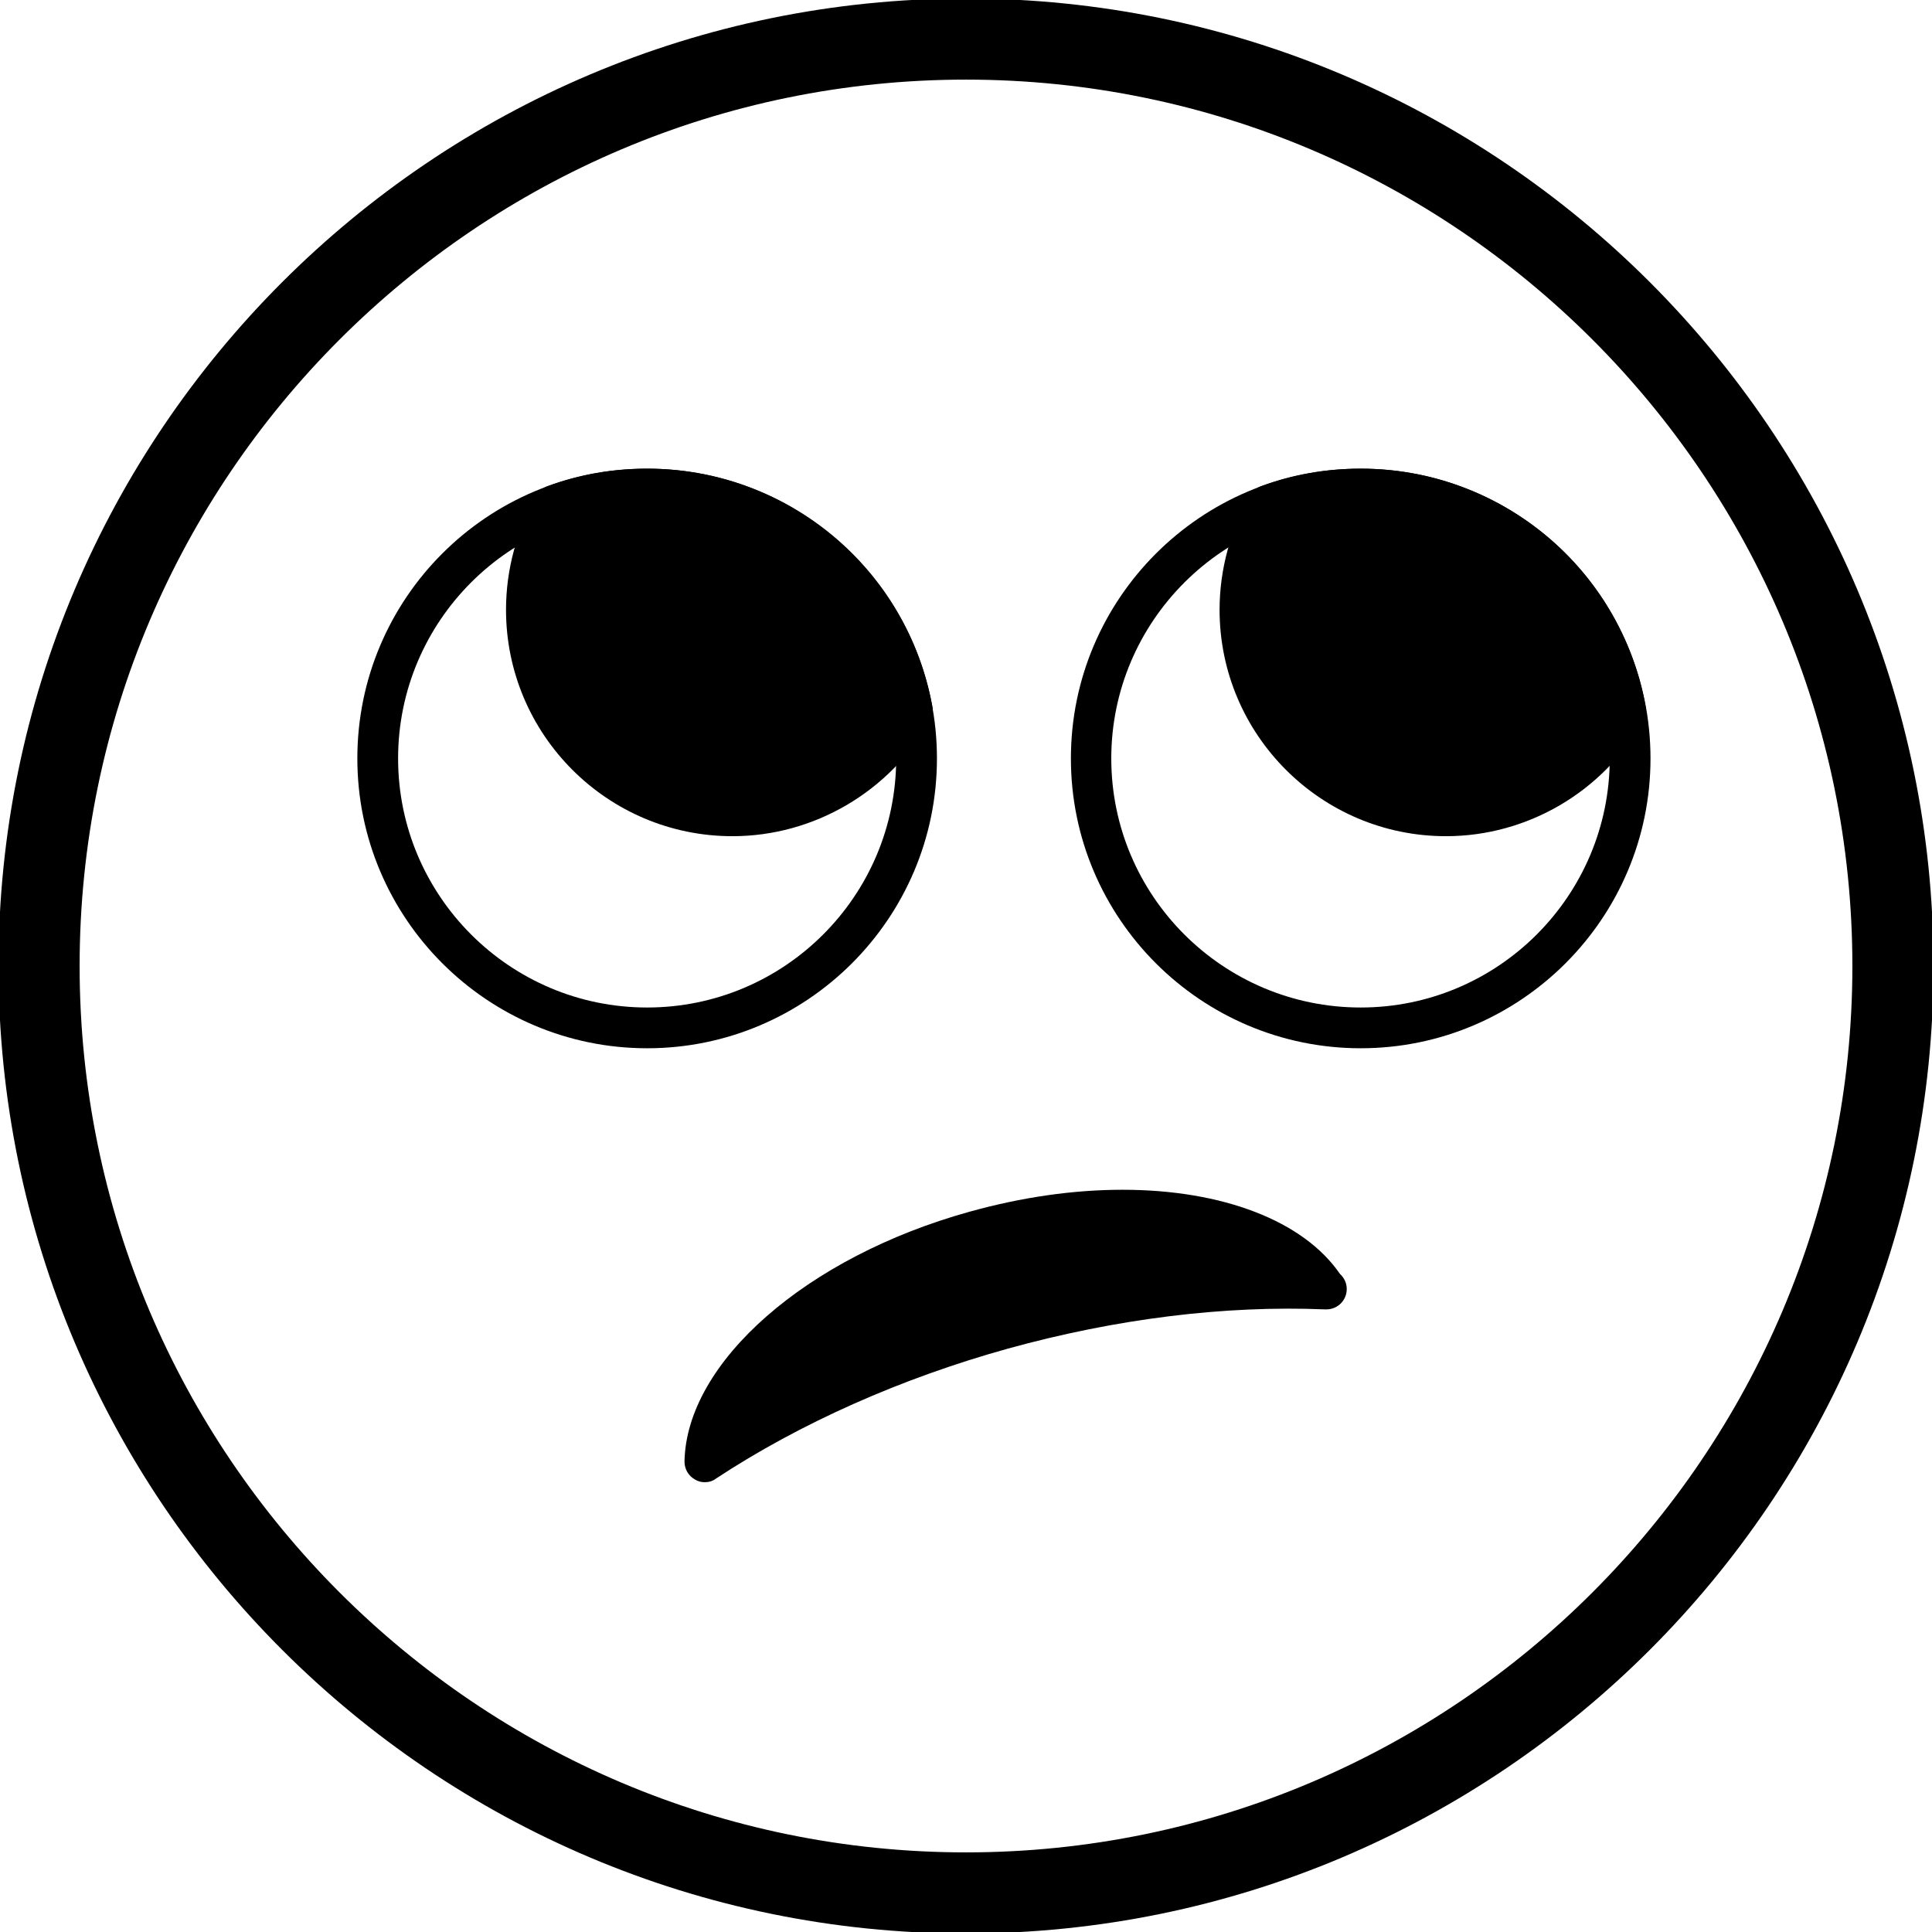 <?xml version="1.0" encoding="utf-8"?>
<!-- Generator: Adobe Illustrator 24.0.1, SVG Export Plug-In . SVG Version: 6.00 Build 0)  -->
<svg version="1.1" id="Camada_1" focusable="false" xmlns="http://www.w3.org/2000/svg" xmlns:xlink="http://www.w3.org/1999/xlink"
	 x="0px" y="0px" viewBox="0 0 512 512" style="enable-background:new 0 0 512 512;" xml:space="preserve">
<g>
	<g>
		<g>
			<g>
				<path fill="currentColor" d="M256,512.4C114.6,512.4-0.4,397.4-0.4,256C-0.4,114.6,114.6-0.4,256-0.4c141.4,0,256.4,115,256.4,256.4
					C512.4,397.4,397.4,512.4,256,512.4z M256,21.1C126.5,21.1,21.1,126.5,21.1,256S126.5,490.9,256,490.9
					c129.5,0,234.9-105.4,234.9-234.9S385.5,21.1,256,21.1z"/>
			</g>
		</g>
	</g>
	<g>
		<g>
			<path fill="currentColor" d="M265.7,352.3c30-8.4,59.4-11.7,85.7-10.6c-12.5-19.9-51.5-26.9-92.9-15.4c-41.4,11.5-71.2,37.6-71.6,61.1
				C208.8,372.9,235.7,360.6,265.7,352.3z"/>
			<path fill="currentColor" d="M186.8,392.8c-0.9,0-1.8-0.2-2.6-0.7c-1.8-1-2.8-2.8-2.8-4.8c0.5-26.3,32.3-54.2,75.6-66.2c13.7-3.8,27.3-5.8,40.5-5.8
				c26.6,0,48,8.3,57.6,22.3c1.1,1,1.8,2.4,1.8,4c0,3-2.4,5.4-5.4,5.4c0,0-0.1,0-0.2,0c0,0-0.1,0-0.2,0c-26.7-1.1-55.4,2.5-84,10.4
				c-28.4,7.9-55.1,19.8-77.3,34.4C188.9,392.5,187.9,392.8,186.8,392.8z M297.5,326.1c-12.2,0-24.8,1.8-37.6,5.4
				c-31.4,8.7-56.7,26.6-64.9,44.5c20.7-12.1,44.4-22,69.2-28.9c25.1-7,50-10.7,74.2-11C329,329.7,314.6,326.1,297.5,326.1z"/>
		</g>
	</g>
	<g>
		<g>
			<g>
				<g>
					<path fill="currentColor" d="M360.6,277.8c-42.3,0-76.8-34.4-76.8-76.8s34.5-76.8,76.8-76.8c42.3,0,76.8,34.4,76.8,76.8S402.9,277.8,360.6,277.8z
						 M360.6,135c-36.4,0-66.1,29.6-66.1,66c0,36.4,29.6,66,66.1,66c36.4,0,66-29.6,66-66C426.6,164.6,397,135,360.6,135z"/>
				</g>
			</g>
			<g>
				<g>
					<path fill="currentColor" d="M430.8,188.3c-6-33.4-35.2-58.7-70.3-58.7c-8.6,0-16.8,1.5-24.4,4.3c-4.8,8.1-7.6,17.6-7.6,27.7
						c0,30.2,24.4,54.6,54.6,54.6C403.7,216.2,421.5,204.9,430.8,188.3z"/>
					<path fill="currentColor" d="M383.2,221.6c-33.1,0-60-26.9-60-60c0-10.7,2.9-21.3,8.3-30.5c0.6-1.1,1.6-1.9,2.8-2.3c8.4-3.1,17.2-4.6,26.3-4.6
						c37.2,0,69,26.5,75.5,63.1c0.2,1.2,0,2.5-0.6,3.6C424.9,209.8,404.8,221.6,383.2,221.6z M339.8,138.3
						c-3.9,7.2-5.9,15.2-5.9,23.3c0,27.2,22.1,49.2,49.2,49.2c17.1,0,33-9,42-23.5c-6.4-30.5-33.3-52.4-64.6-52.4
						C353.4,135,346.5,136.1,339.8,138.3z"/>
				</g>
			</g>
		</g>
		<g>
			<g>
				<g>
					<path fill="currentColor" d="M171.5,277.8c-42.3,0-76.8-34.4-76.8-76.8s34.4-76.8,76.8-76.8c42.3,0,76.8,34.4,76.8,76.8S213.8,277.8,171.5,277.8z
						 M171.5,135c-36.4,0-66,29.6-66,66c0,36.4,29.6,66,66,66c36.4,0,66-29.6,66-66C237.5,164.6,207.9,135,171.5,135z"/>
				</g>
			</g>
			<g>
				<g>
					<path fill="currentColor" d="M241.8,188.3c-6-33.4-35.2-58.7-70.3-58.7c-8.6,0-16.8,1.5-24.4,4.3c-4.8,8.1-7.6,17.6-7.6,27.7
						c0,30.2,24.4,54.6,54.6,54.6C214.6,216.2,232.4,204.9,241.8,188.3z"/>
					<path fill="currentColor" d="M194.1,221.6c-33.1,0-60-26.9-60-60c0-10.8,2.9-21.3,8.3-30.5c0.6-1.1,1.6-1.9,2.8-2.3c8.4-3.1,17.2-4.6,26.3-4.6
						c37.2,0,69,26.5,75.6,63.1c0.2,1.2,0,2.5-0.6,3.6C235.8,209.8,215.7,221.6,194.1,221.6z M150.7,138.3
						c-3.9,7.1-5.9,15.1-5.9,23.3c0,27.2,22.1,49.2,49.2,49.2c17.1,0,33-9,42-23.5c-6.4-30.5-33.3-52.4-64.6-52.4
						C164.4,135,157.4,136.1,150.7,138.3z"/>
				</g>
			</g>
		</g>
	</g>
</g>
</svg>
